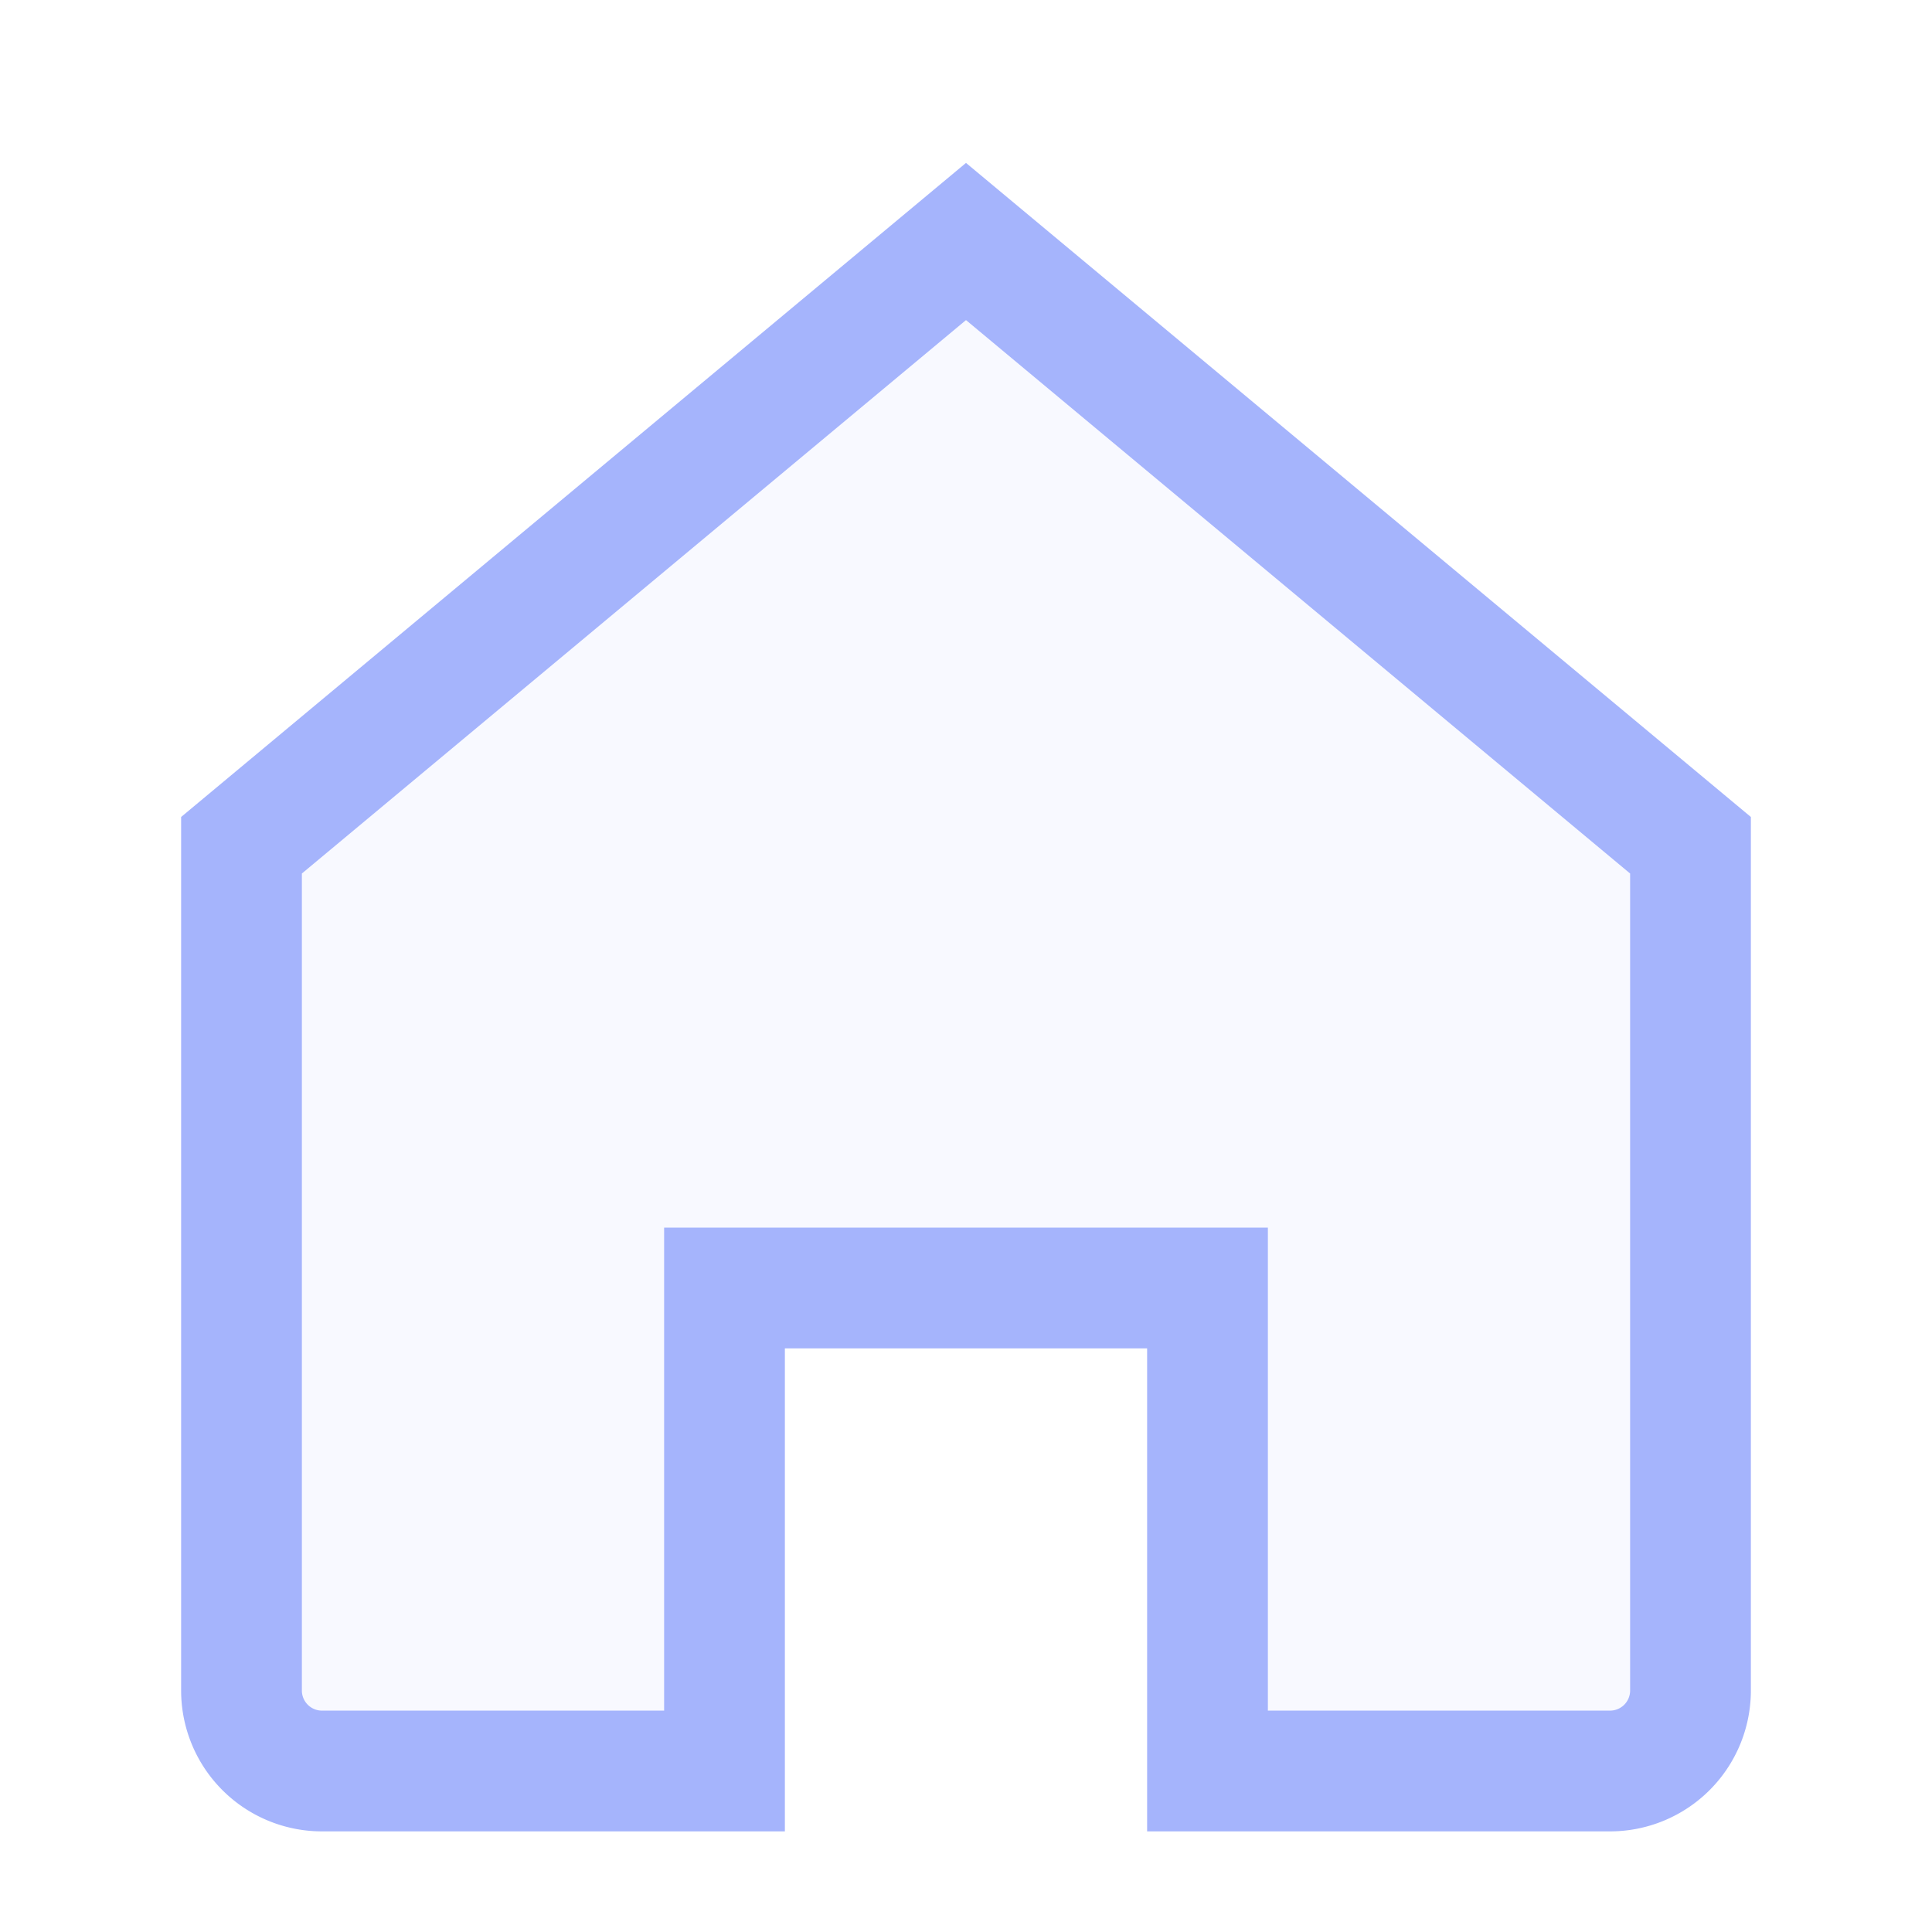 <svg viewBox="0 0 24 24" fill="none" xmlns="http://www.w3.org/2000/svg">
  <path d="M3 10.5L12 3l9 7.5V21a1 1 0 01-1 1h-5v-6H9v6H4a1 1 0 01-1-1v-10.5z" stroke="#A5B4FC" stroke-width="1.5" fill="rgba(165,180,252,0.08)"/>
</svg>

